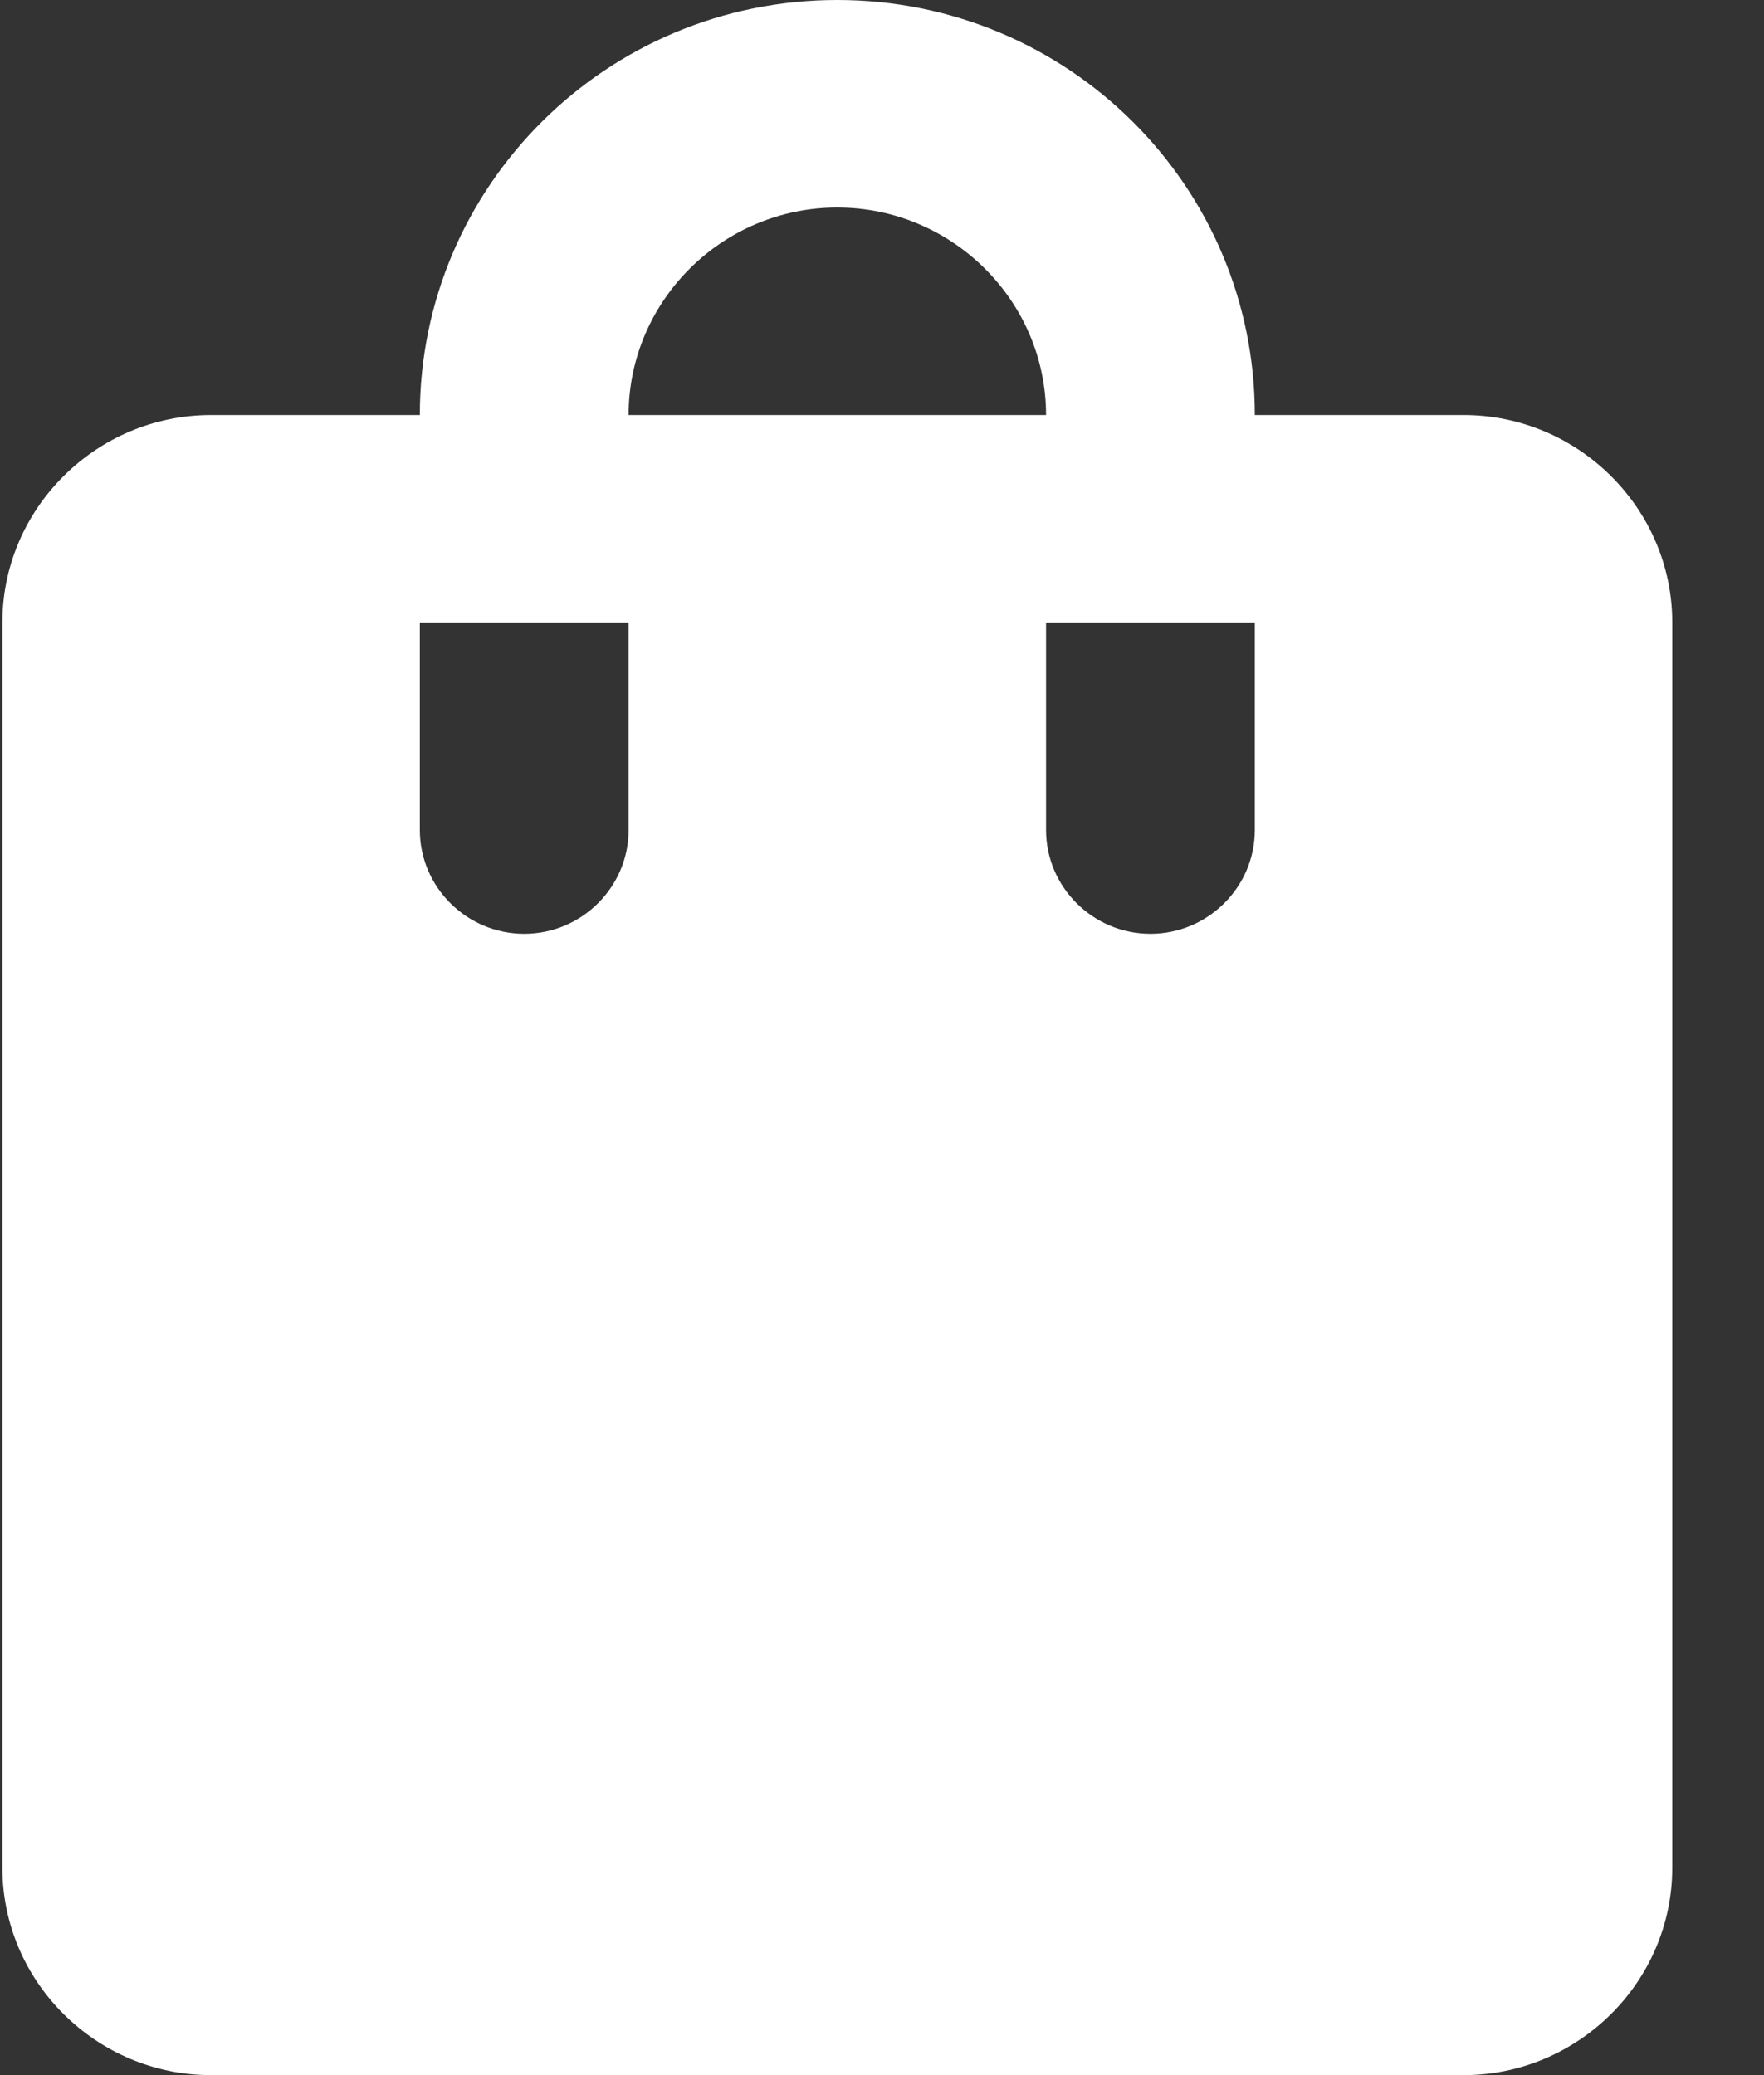 <svg width="17" height="20" viewBox="0 0 17 20" fill="none" xmlns="http://www.w3.org/2000/svg">
<rect x="0" y="0" width="17" height="20" fill="#333333" stroke="none"/>
<path d="M14.104 4H12.093C12.093 1.79 10.292 0 8.069 0C5.847 0 4.046 1.79 4.046 4H2.035C0.928 4 0.023 4.9 0.023 6V18C0.023 19.1 0.928 20 2.035 20H14.104C15.21 20 16.116 19.1 16.116 18V6C16.116 4.9 15.21 4 14.104 4ZM6.058 8C6.058 8.55 5.605 9 5.052 9C4.499 9 4.046 8.55 4.046 8V6H6.058V8ZM8.069 2C9.176 2 10.081 2.9 10.081 4H6.058C6.058 2.9 6.963 2 8.069 2ZM12.093 8C12.093 8.55 11.64 9 11.087 9C10.534 9 10.081 8.55 10.081 8V6H12.093V8Z" fill="white"/>
</svg>
